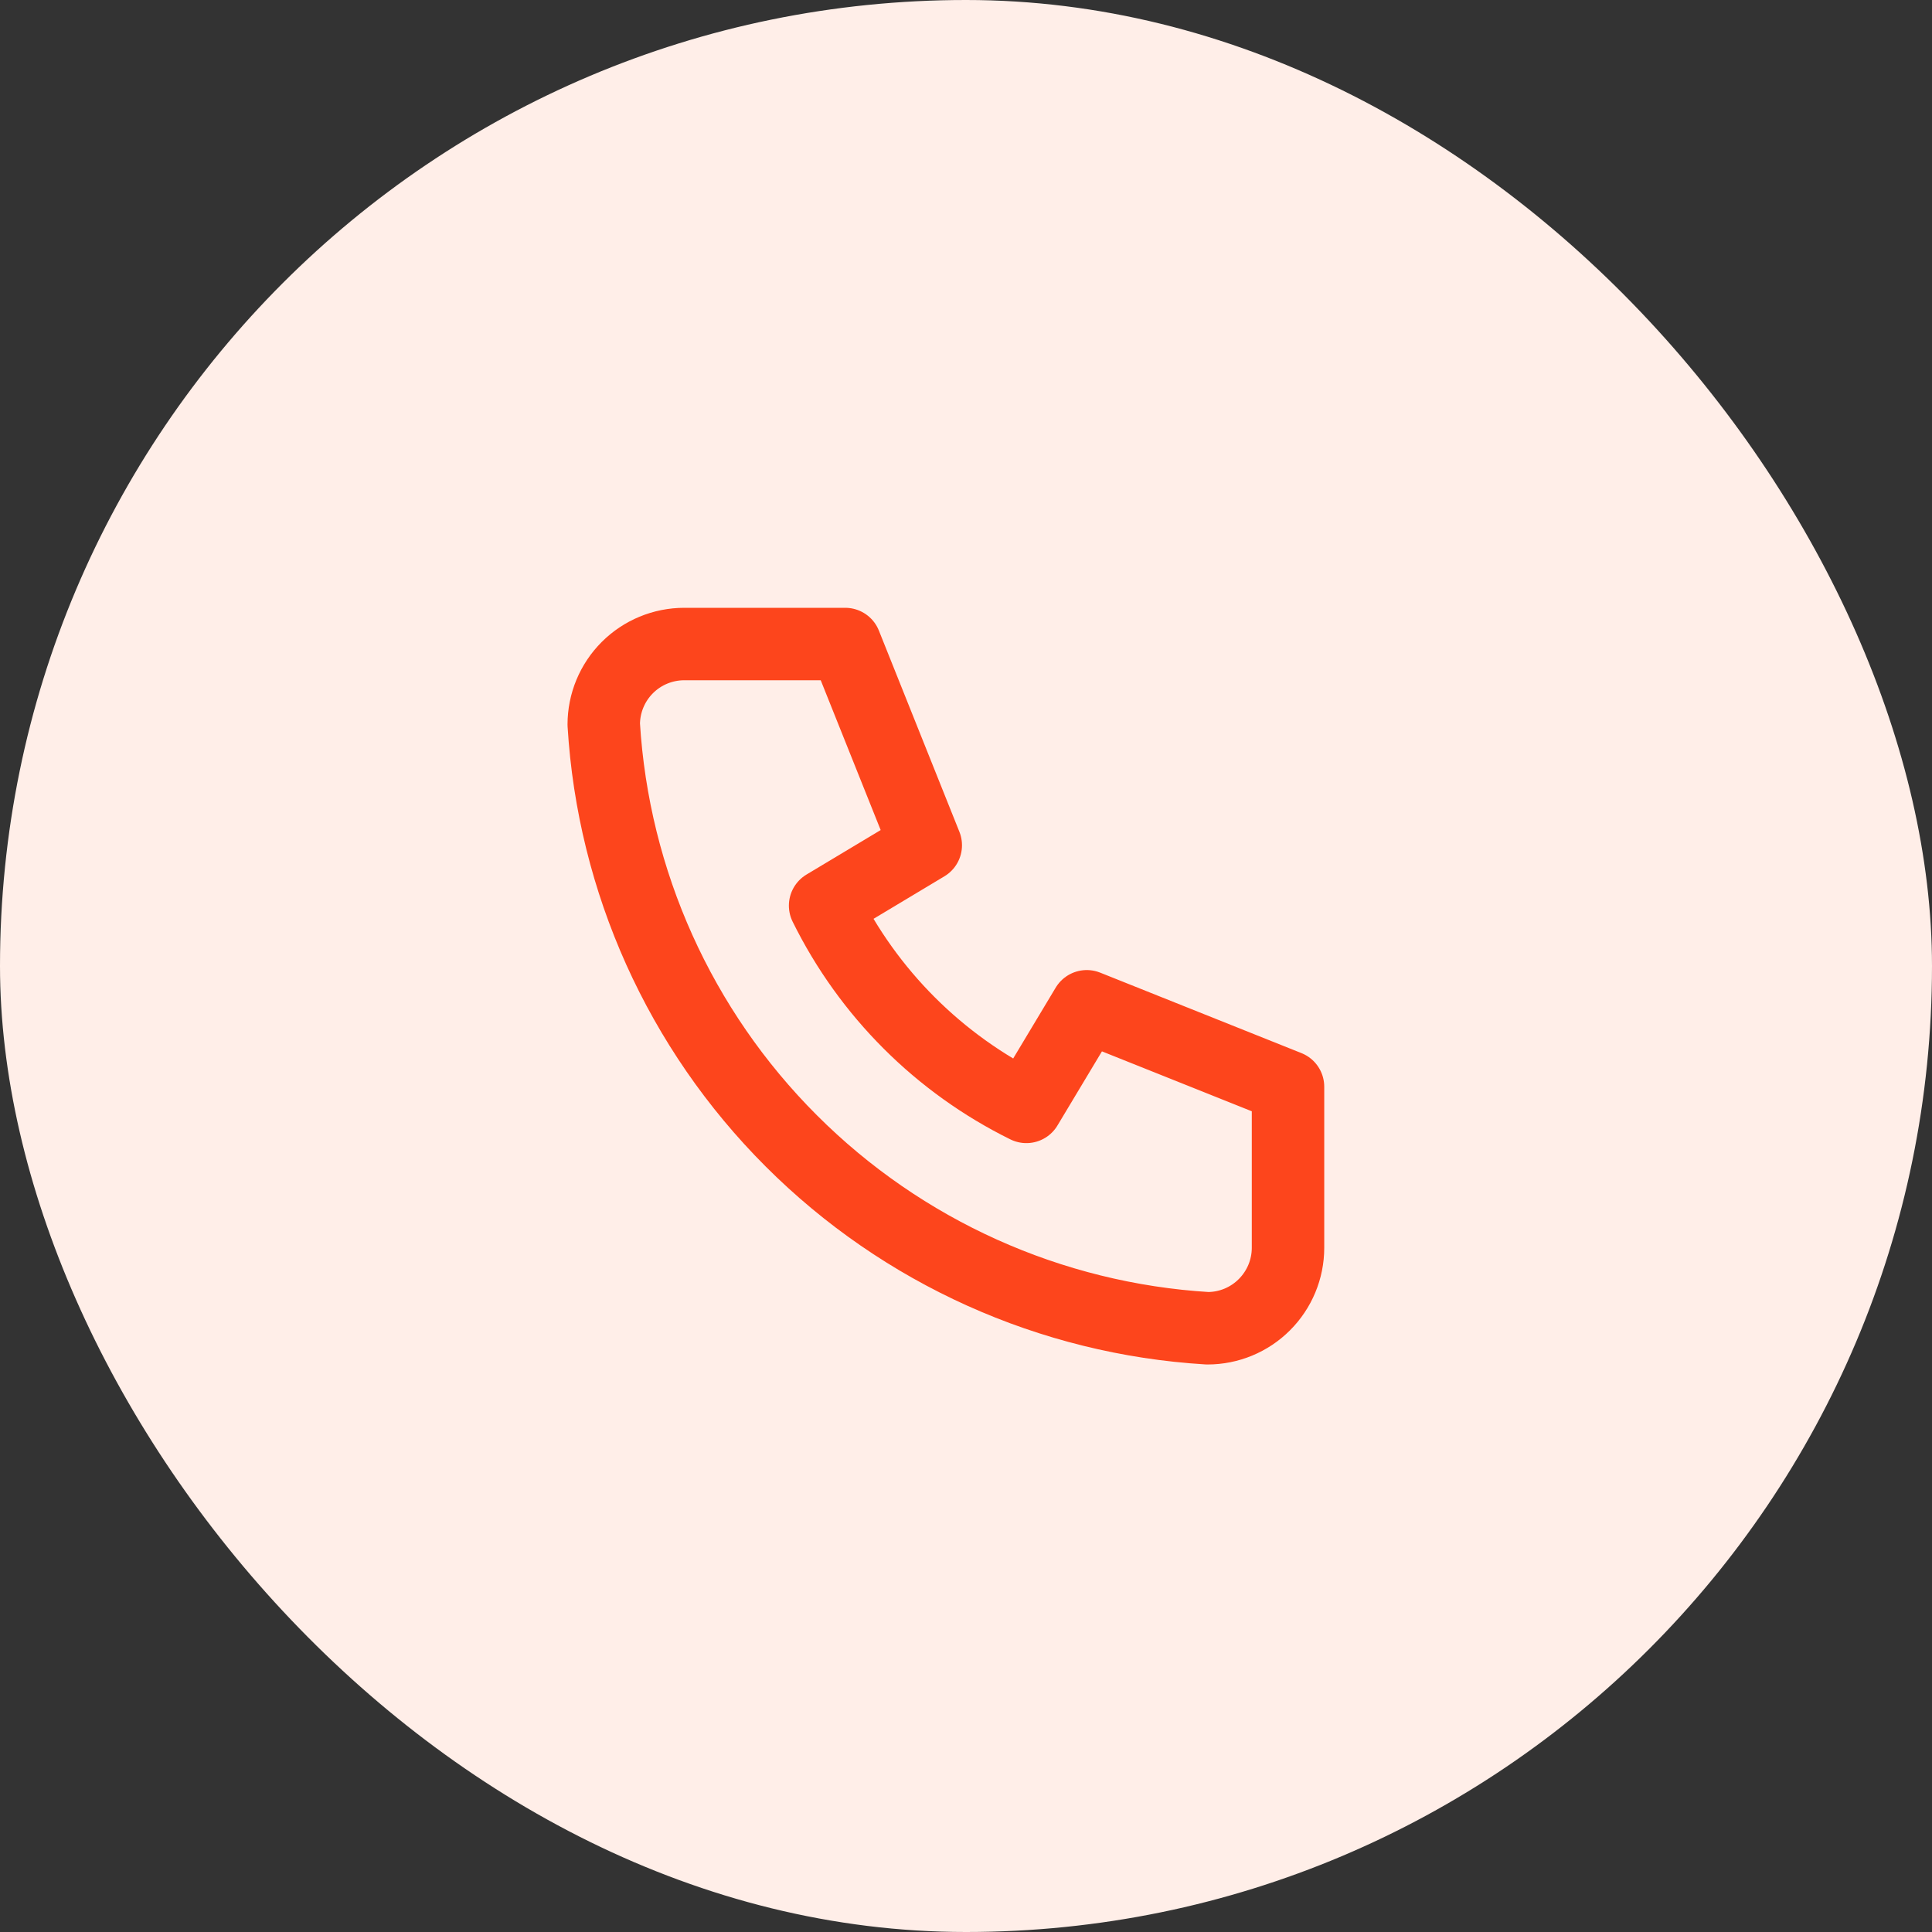 <svg width="40" height="40" viewBox="0 0 40 40" fill="none" xmlns="http://www.w3.org/2000/svg">
<rect x="0" y="0" width="40" height="40" fill="#333333" stroke="none"/>
<rect width="40" height="40" rx="20" fill="#FFEEE8"/>
<path d="M14.167 13.334H17.5L19.167 17.5L17.083 18.75C17.976 20.56 19.44 22.024 21.25 22.917L22.5 20.834L26.667 22.5V25.834C26.667 26.276 26.491 26.699 26.178 27.012C25.866 27.325 25.442 27.5 25 27.5C21.749 27.303 18.683 25.922 16.381 23.619C14.078 21.317 12.697 18.251 12.5 15C12.5 14.558 12.676 14.134 12.988 13.822C13.301 13.509 13.725 13.334 14.167 13.334Z" stroke="#FD451C" stroke-width="1.5" stroke-linecap="round" stroke-linejoin="round"/>
</svg>
